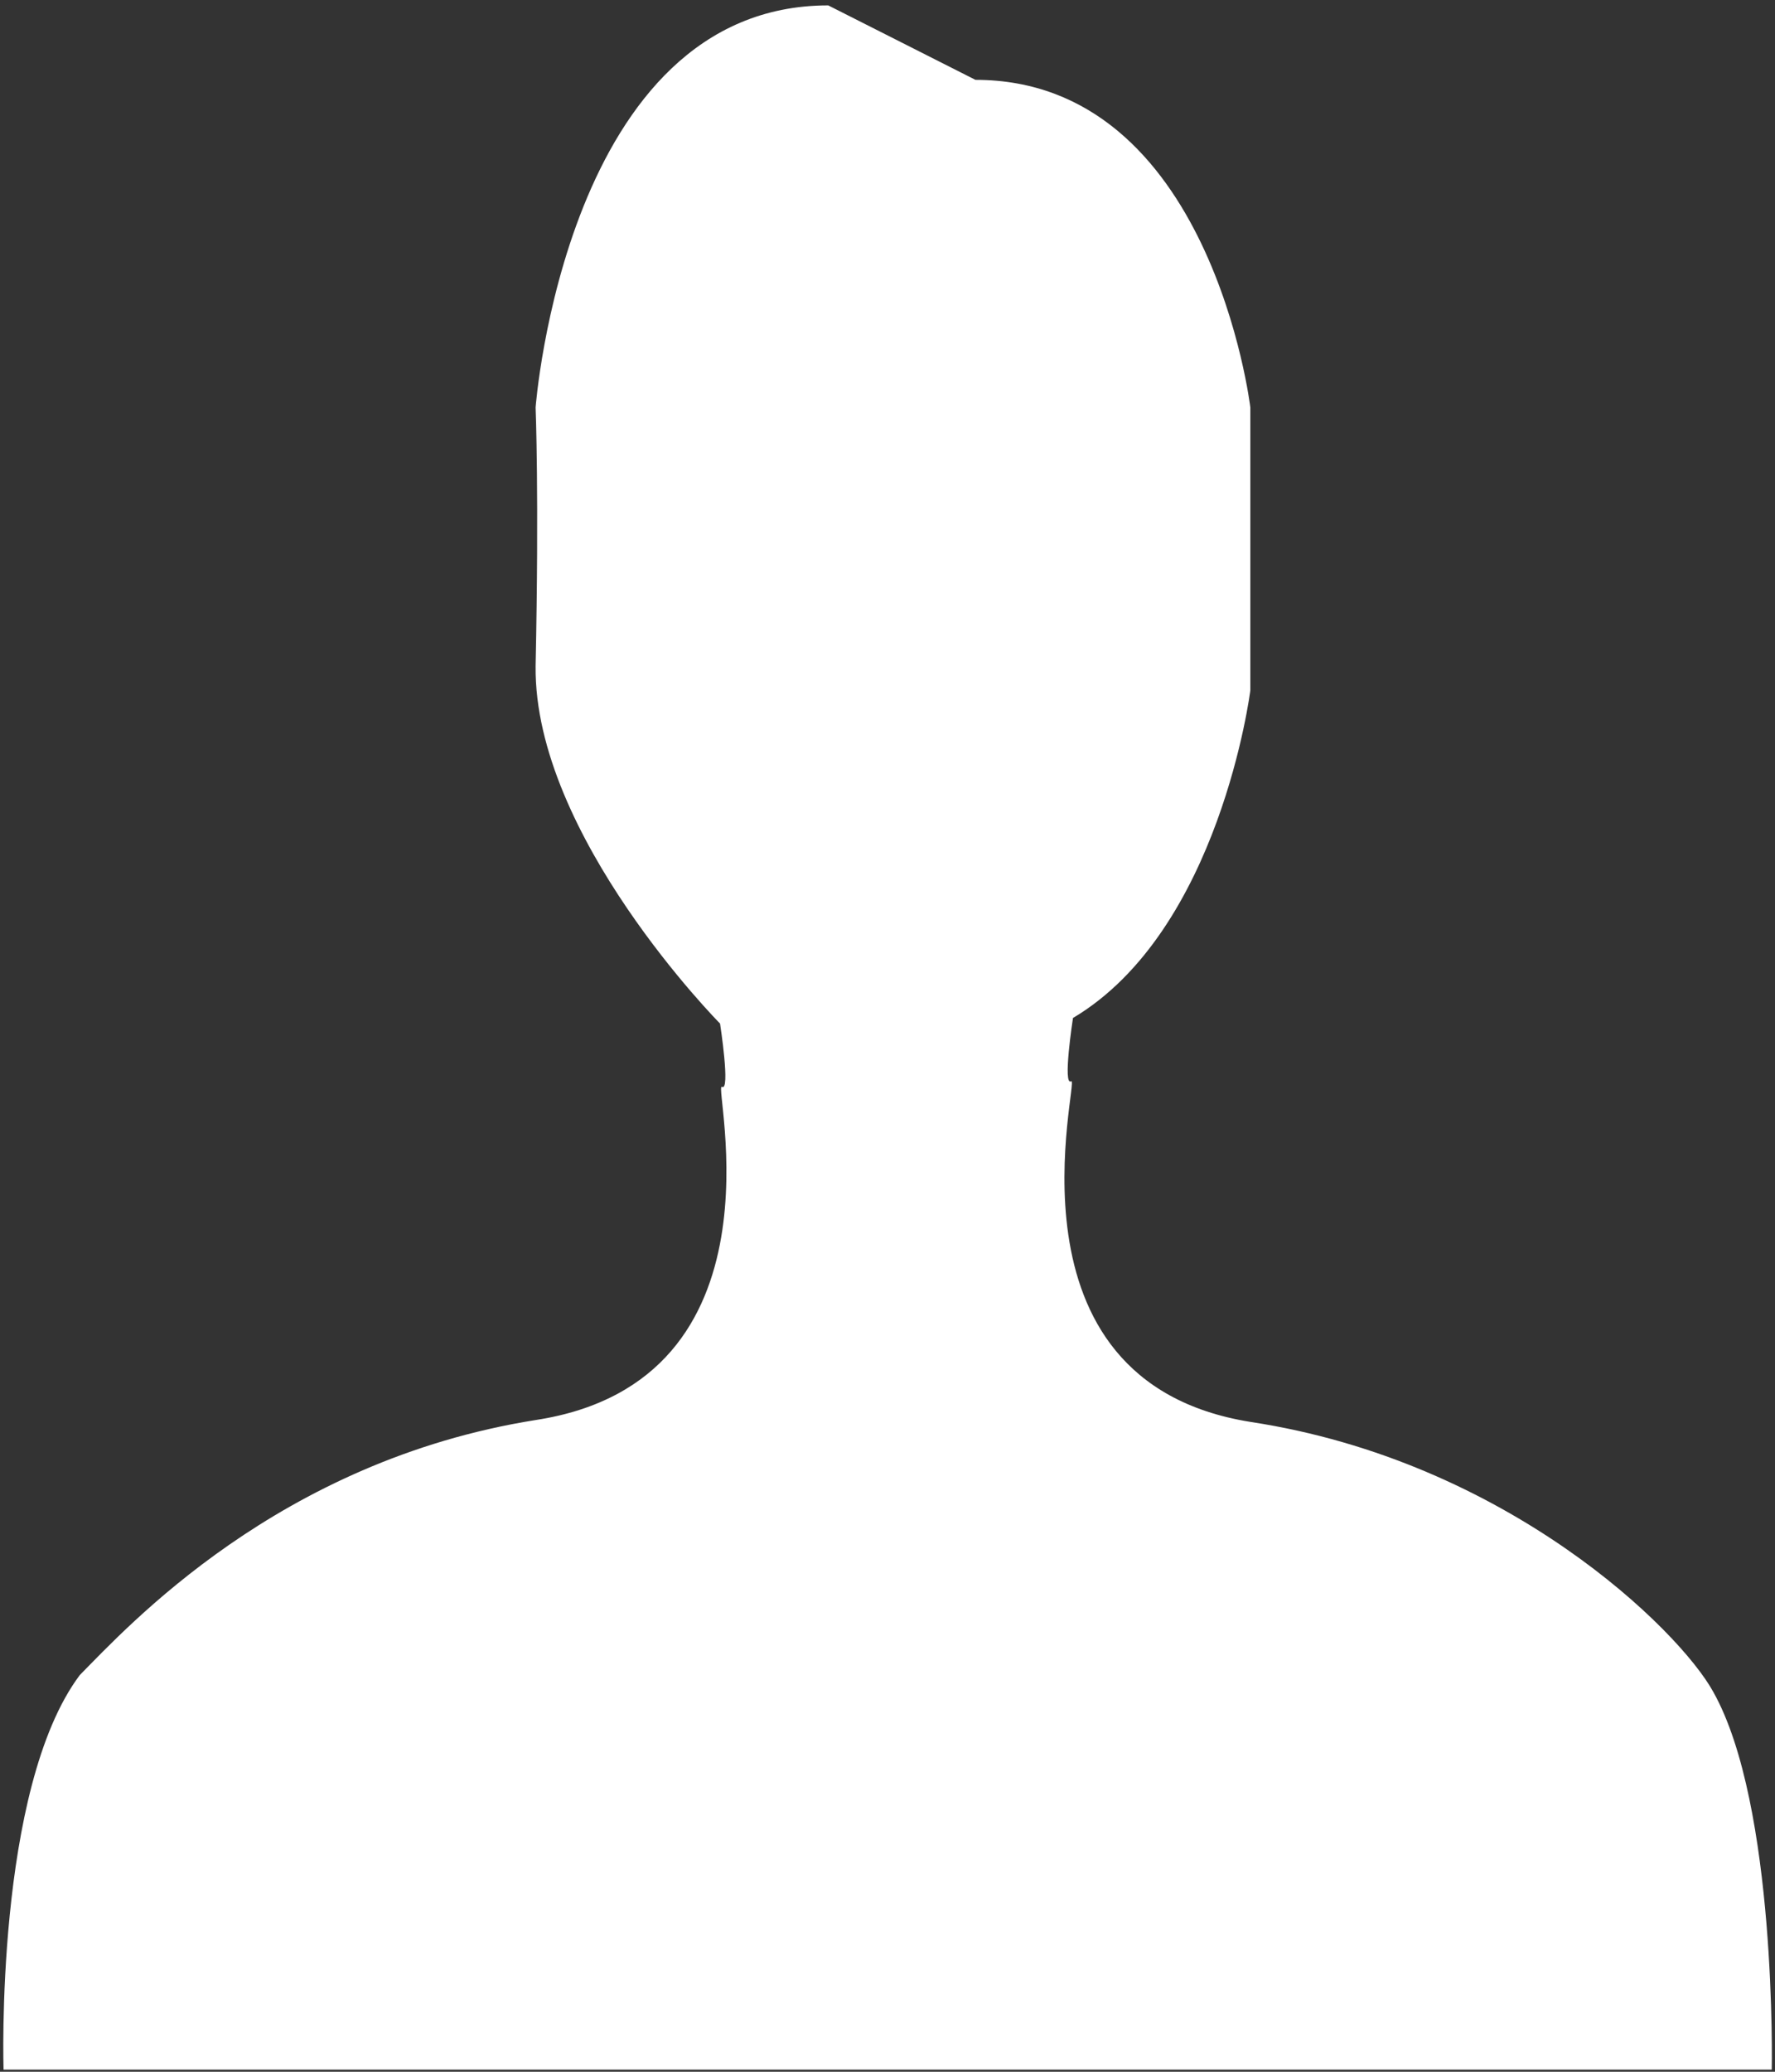 <svg width="270" height="315" viewBox="0 0 270 315" xmlns="http://www.w3.org/2000/svg">
    <rect x="0" y="0" width="270" height="315" fill="#333333" stroke="none"/>
    <title>
        Kontakte
    </title>
    <g fill="none" fill-rule="evenodd">
        <path fill="none" d="M-87-61h450v450H-87z"/>
        <path d="M190.192 216.192c39.117 5.943 65.285 31.697 70.41 41.036 9.713 17.264 8.903 57.451 8.903 57.451H.54s-1.349-42.734 11.6-59.998c7.284-7.358 30.215-32.546 69.332-38.772 38.848-5.944 26.978-51.225 28.327-50.66 1.349.85-.27-9.622-.27-9.622s-28.326-28.584-28.057-54.338c.54-26.037 0-39.338 0-39.338S86.06.82 125.985.82l22.391 11.32c35.88 0 41.816 49.81 41.816 49.81v43.018s-4.587 36.508-26.978 49.81c0 0-1.619 10.47-.27 9.622 1.35-.566-11.6 45.564 27.248 51.79z" fill="#FFF"/>
    </g>
</svg>
